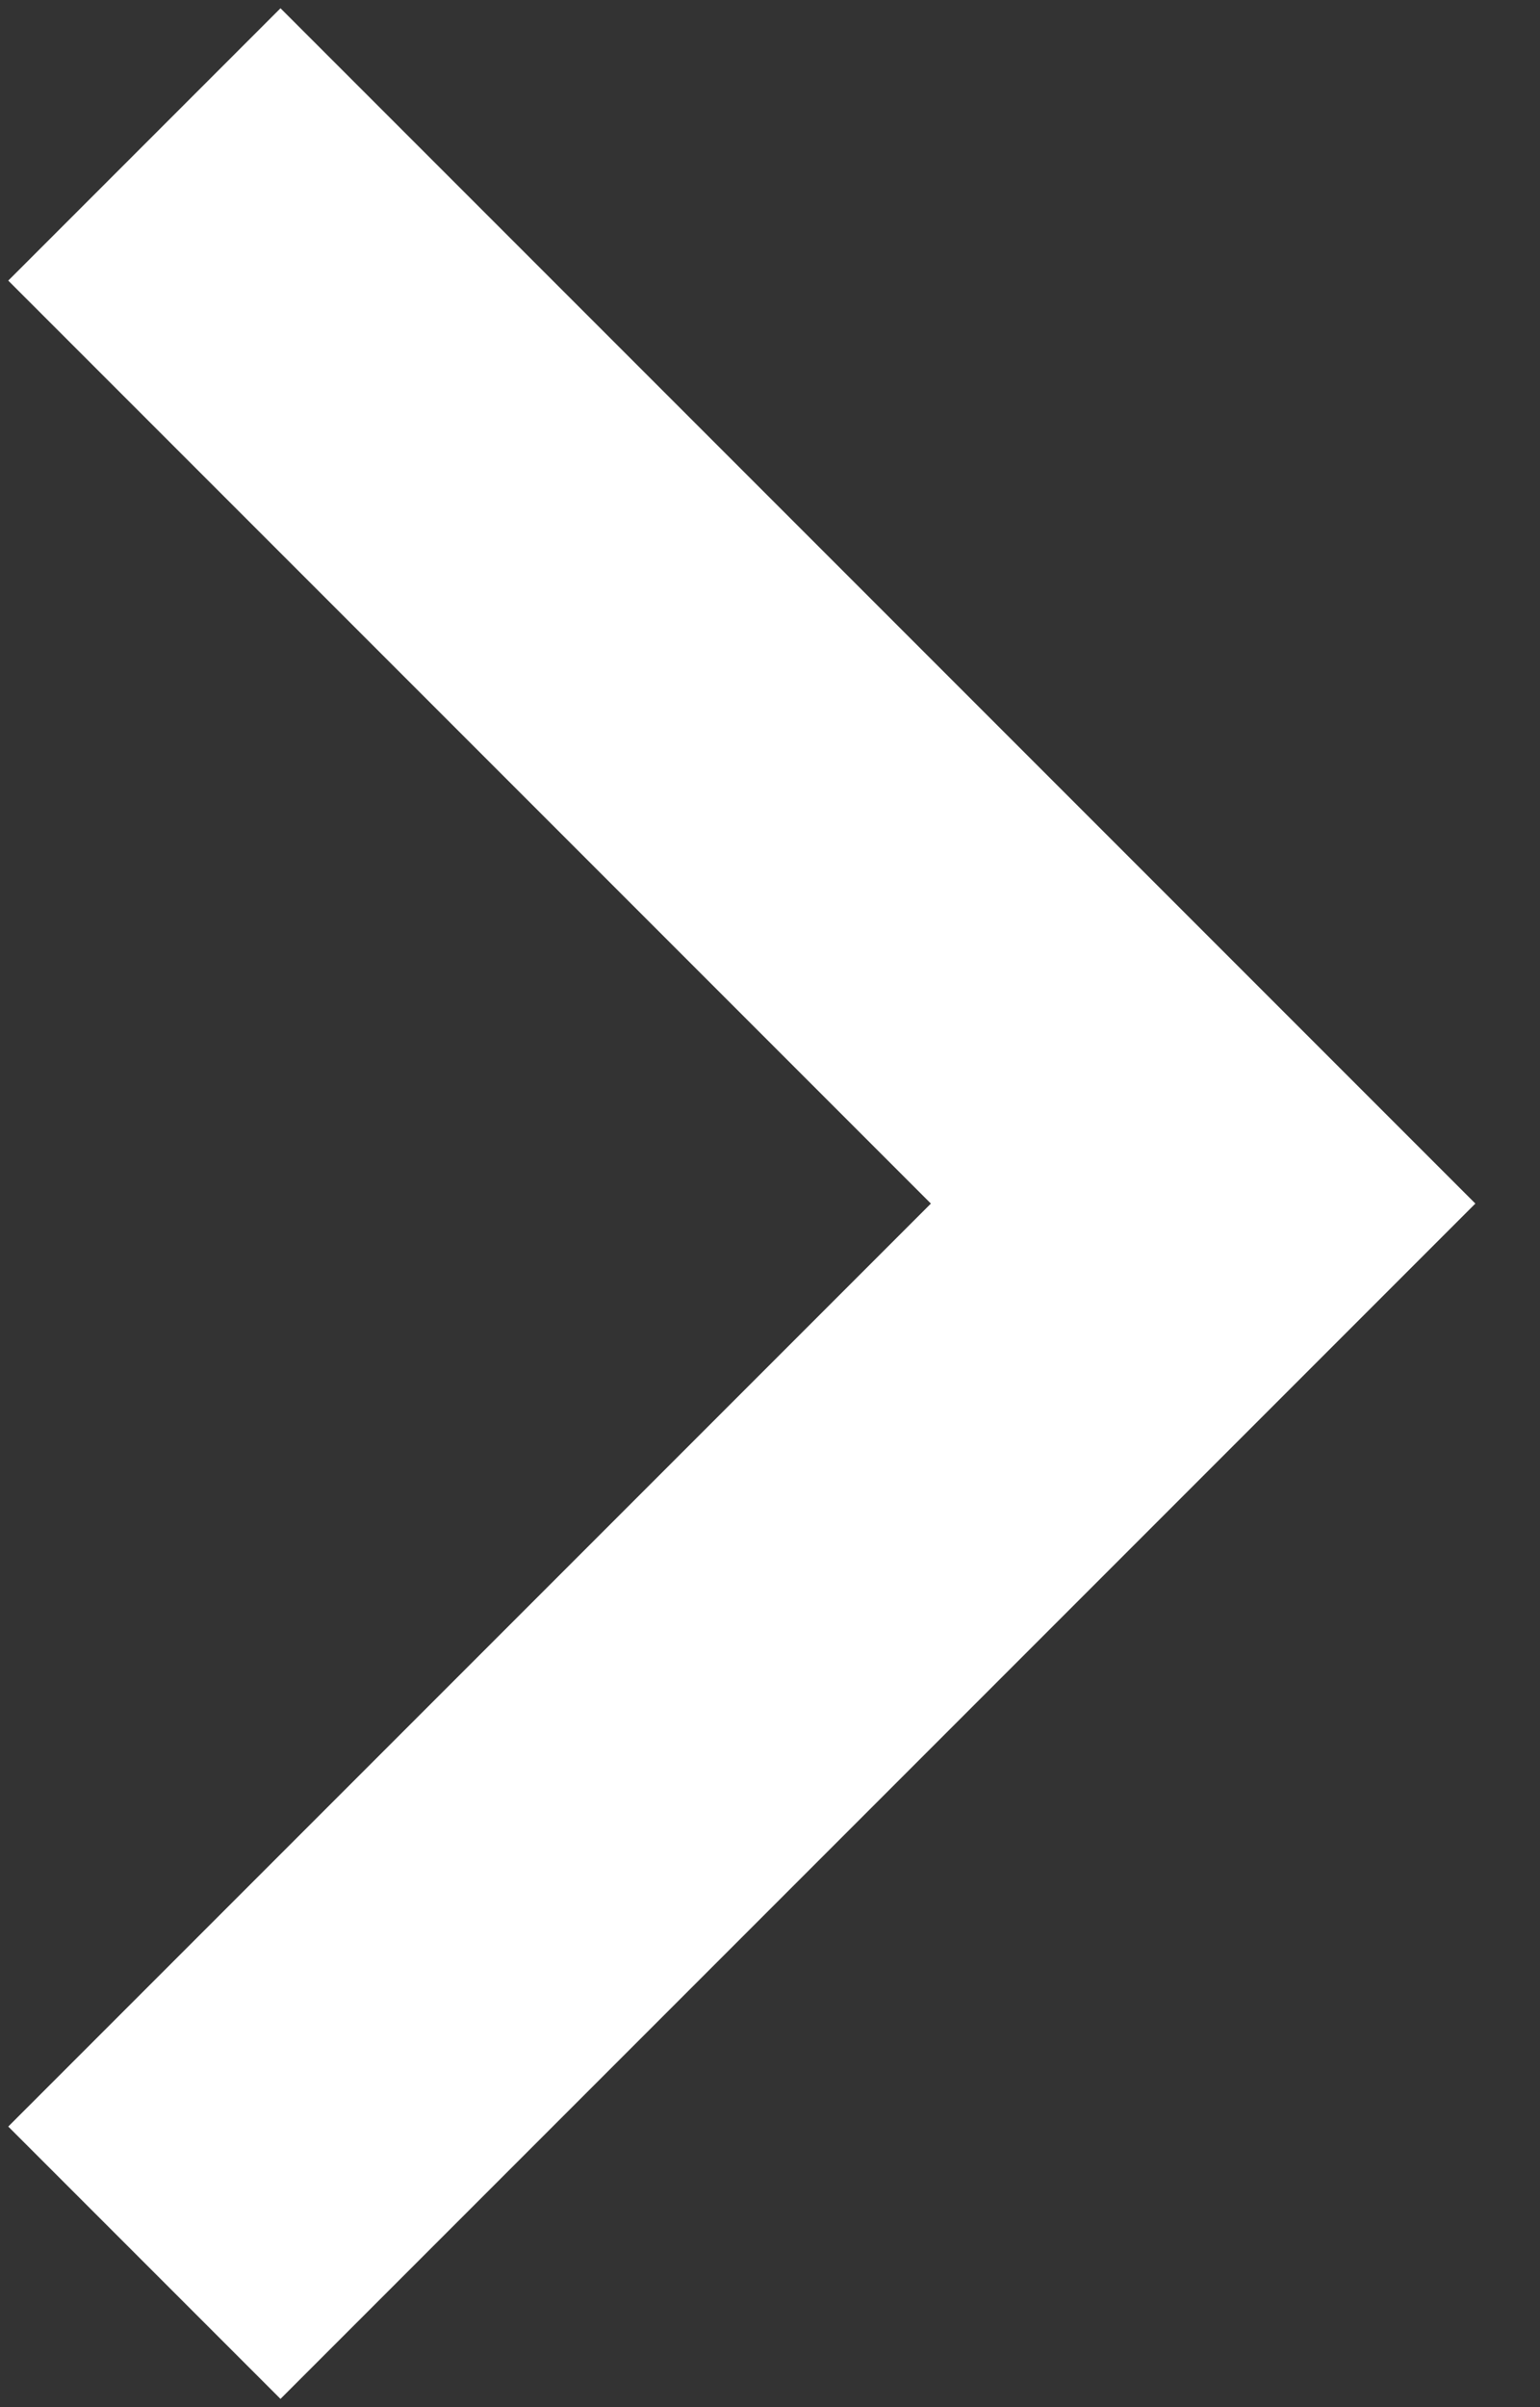 <svg xmlns="http://www.w3.org/2000/svg" width="16" height="25" viewBox="0 0 16 25"><rect x="0" y="0" width="16" height="25" fill="#333333" stroke="none"/><path fill="none" stroke="#FFF" stroke-width="4" d="M1.5 1.5l11 11-11 11"/></svg>